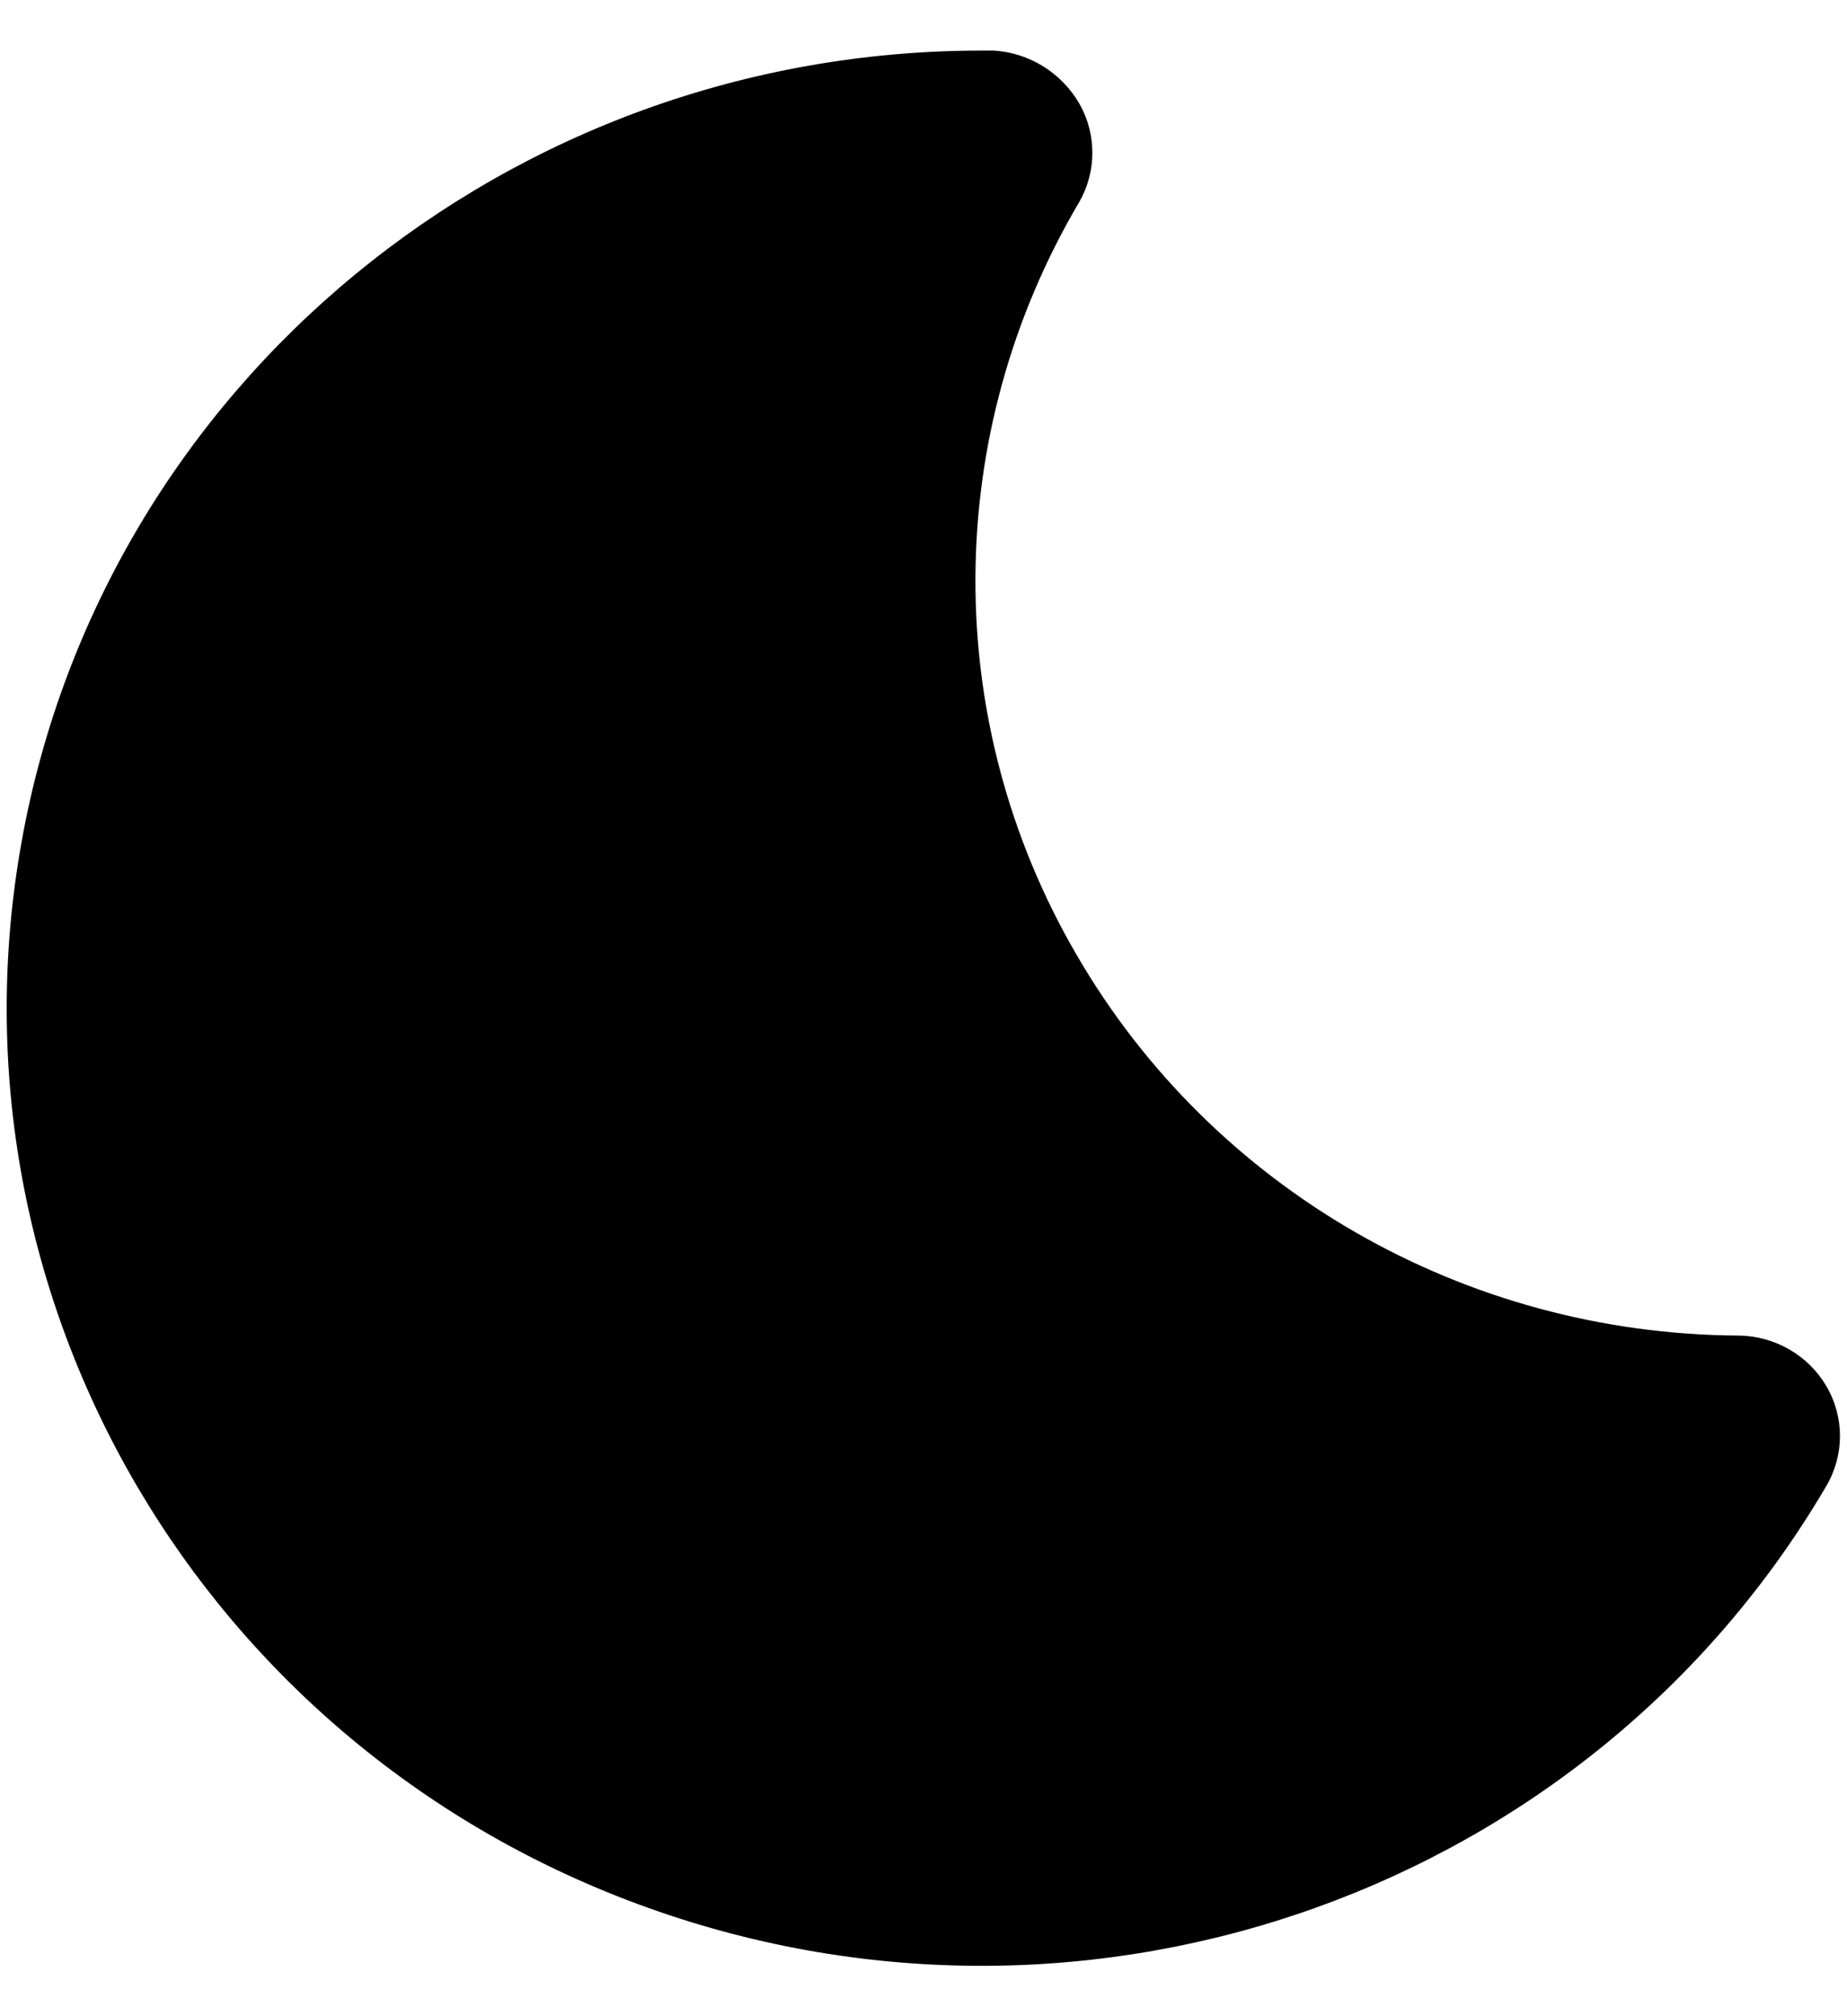 <?xml version="1.0" encoding="UTF-8"?>
<svg xmlns="http://www.w3.org/2000/svg" xmlns:xlink="http://www.w3.org/1999/xlink" width="22" height="24" viewBox="0 0 22 24">
<path fill-rule="nonzero" fill="rgb(0%, 0%, 0%)" fill-opacity="1" d="M 21.754 16.5 C 21.539 16.133 21.141 15.902 20.707 15.898 C 17.441 15.879 14.441 14.152 12.824 11.367 C 11.203 8.586 11.219 5.168 12.859 2.398 C 13.062 2.039 13.062 1.598 12.859 1.238 C 12.648 0.871 12.266 0.629 11.84 0.602 L 11.703 0.602 C 6.066 0.598 1.238 4.566 0.258 10.016 C -0.723 15.465 2.426 20.82 7.723 22.711 C 13.02 24.605 18.934 22.488 21.75 17.695 C 21.969 17.328 21.973 16.871 21.754 16.5 Z M 21.754 16.5 "/>
</svg>
